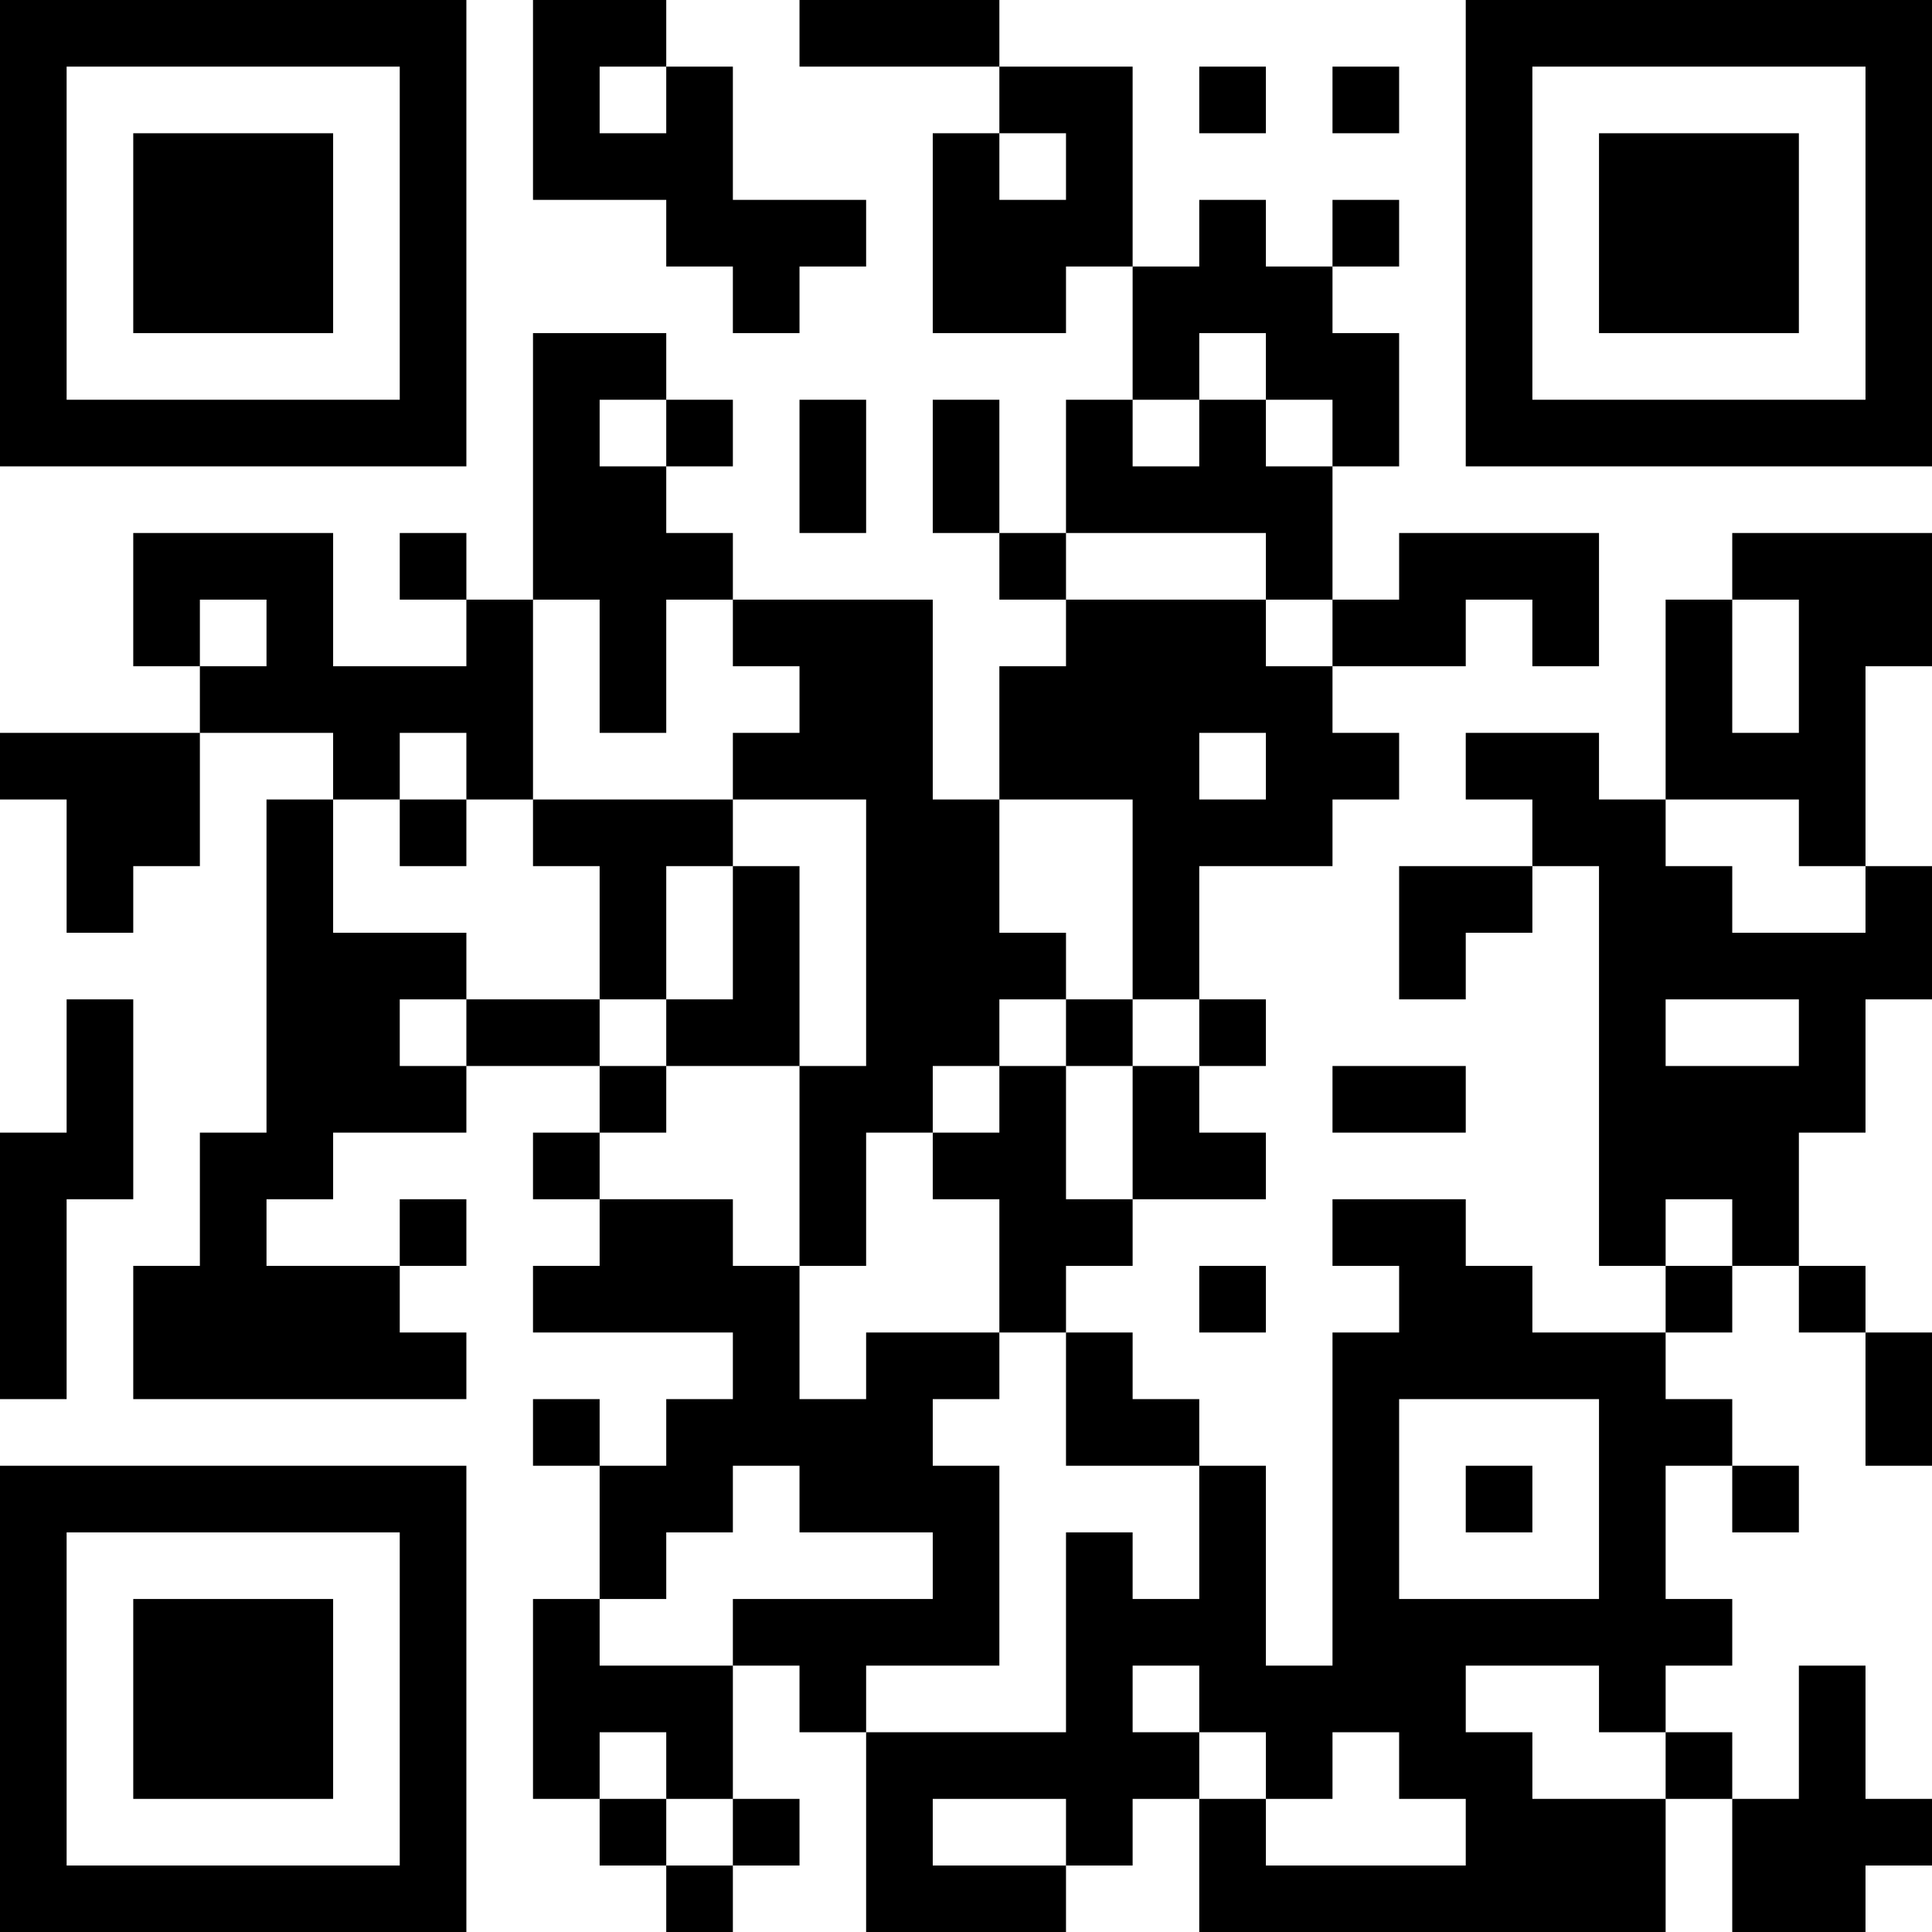 <?xml version="1.0" encoding="UTF-8"?>
<svg xmlns="http://www.w3.org/2000/svg" version="1.1" width="200" height="200" viewBox="0 0 200 200"><rect x="0" y="0" width="200" height="200" fill="#ffffff"/><g transform="scale(6.897)"><g transform="translate(0,0)"><path fill-rule="evenodd" d="M8 0L8 3L10 3L10 4L11 4L11 5L12 5L12 4L13 4L13 3L11 3L11 1L10 1L10 0ZM12 0L12 1L15 1L15 2L14 2L14 5L16 5L16 4L17 4L17 6L16 6L16 8L15 8L15 6L14 6L14 8L15 8L15 9L16 9L16 10L15 10L15 12L14 12L14 9L11 9L11 8L10 8L10 7L11 7L11 6L10 6L10 5L8 5L8 9L7 9L7 8L6 8L6 9L7 9L7 10L5 10L5 8L2 8L2 10L3 10L3 11L0 11L0 12L1 12L1 14L2 14L2 13L3 13L3 11L5 11L5 12L4 12L4 17L3 17L3 19L2 19L2 21L7 21L7 20L6 20L6 19L7 19L7 18L6 18L6 19L4 19L4 18L5 18L5 17L7 17L7 16L9 16L9 17L8 17L8 18L9 18L9 19L8 19L8 20L11 20L11 21L10 21L10 22L9 22L9 21L8 21L8 22L9 22L9 24L8 24L8 27L9 27L9 28L10 28L10 29L11 29L11 28L12 28L12 27L11 27L11 25L12 25L12 26L13 26L13 29L16 29L16 28L17 28L17 27L18 27L18 29L25 29L25 27L26 27L26 29L28 29L28 28L29 28L29 27L28 27L28 25L27 25L27 27L26 27L26 26L25 26L25 25L26 25L26 24L25 24L25 22L26 22L26 23L27 23L27 22L26 22L26 21L25 21L25 20L26 20L26 19L27 19L27 20L28 20L28 22L29 22L29 20L28 20L28 19L27 19L27 17L28 17L28 15L29 15L29 13L28 13L28 10L29 10L29 8L26 8L26 9L25 9L25 12L24 12L24 11L22 11L22 12L23 12L23 13L21 13L21 15L22 15L22 14L23 14L23 13L24 13L24 19L25 19L25 20L23 20L23 19L22 19L22 18L20 18L20 19L21 19L21 20L20 20L20 25L19 25L19 22L18 22L18 21L17 21L17 20L16 20L16 19L17 19L17 18L19 18L19 17L18 17L18 16L19 16L19 15L18 15L18 13L20 13L20 12L21 12L21 11L20 11L20 10L22 10L22 9L23 9L23 10L24 10L24 8L21 8L21 9L20 9L20 7L21 7L21 5L20 5L20 4L21 4L21 3L20 3L20 4L19 4L19 3L18 3L18 4L17 4L17 1L15 1L15 0ZM9 1L9 2L10 2L10 1ZM18 1L18 2L19 2L19 1ZM20 1L20 2L21 2L21 1ZM15 2L15 3L16 3L16 2ZM18 5L18 6L17 6L17 7L18 7L18 6L19 6L19 7L20 7L20 6L19 6L19 5ZM9 6L9 7L10 7L10 6ZM12 6L12 8L13 8L13 6ZM16 8L16 9L19 9L19 10L20 10L20 9L19 9L19 8ZM3 9L3 10L4 10L4 9ZM8 9L8 12L7 12L7 11L6 11L6 12L5 12L5 14L7 14L7 15L6 15L6 16L7 16L7 15L9 15L9 16L10 16L10 17L9 17L9 18L11 18L11 19L12 19L12 21L13 21L13 20L15 20L15 21L14 21L14 22L15 22L15 25L13 25L13 26L16 26L16 23L17 23L17 24L18 24L18 22L16 22L16 20L15 20L15 18L14 18L14 17L15 17L15 16L16 16L16 18L17 18L17 16L18 16L18 15L17 15L17 12L15 12L15 14L16 14L16 15L15 15L15 16L14 16L14 17L13 17L13 19L12 19L12 16L13 16L13 12L11 12L11 11L12 11L12 10L11 10L11 9L10 9L10 11L9 11L9 9ZM26 9L26 11L27 11L27 9ZM18 11L18 12L19 12L19 11ZM6 12L6 13L7 13L7 12ZM8 12L8 13L9 13L9 15L10 15L10 16L12 16L12 13L11 13L11 12ZM25 12L25 13L26 13L26 14L28 14L28 13L27 13L27 12ZM10 13L10 15L11 15L11 13ZM1 15L1 17L0 17L0 21L1 21L1 18L2 18L2 15ZM16 15L16 16L17 16L17 15ZM25 15L25 16L27 16L27 15ZM20 16L20 17L22 17L22 16ZM25 18L25 19L26 19L26 18ZM18 19L18 20L19 20L19 19ZM21 21L21 24L24 24L24 21ZM11 22L11 23L10 23L10 24L9 24L9 25L11 25L11 24L14 24L14 23L12 23L12 22ZM22 22L22 23L23 23L23 22ZM17 25L17 26L18 26L18 27L19 27L19 28L22 28L22 27L21 27L21 26L20 26L20 27L19 27L19 26L18 26L18 25ZM22 25L22 26L23 26L23 27L25 27L25 26L24 26L24 25ZM9 26L9 27L10 27L10 28L11 28L11 27L10 27L10 26ZM14 27L14 28L16 28L16 27ZM0 0L0 7L7 7L7 0ZM1 1L1 6L6 6L6 1ZM2 2L2 5L5 5L5 2ZM22 0L22 7L29 7L29 0ZM23 1L23 6L28 6L28 1ZM24 2L24 5L27 5L27 2ZM0 22L0 29L7 29L7 22ZM1 23L1 28L6 28L6 23ZM2 24L2 27L5 27L5 24Z" fill="#000000"/></g></g></svg>
